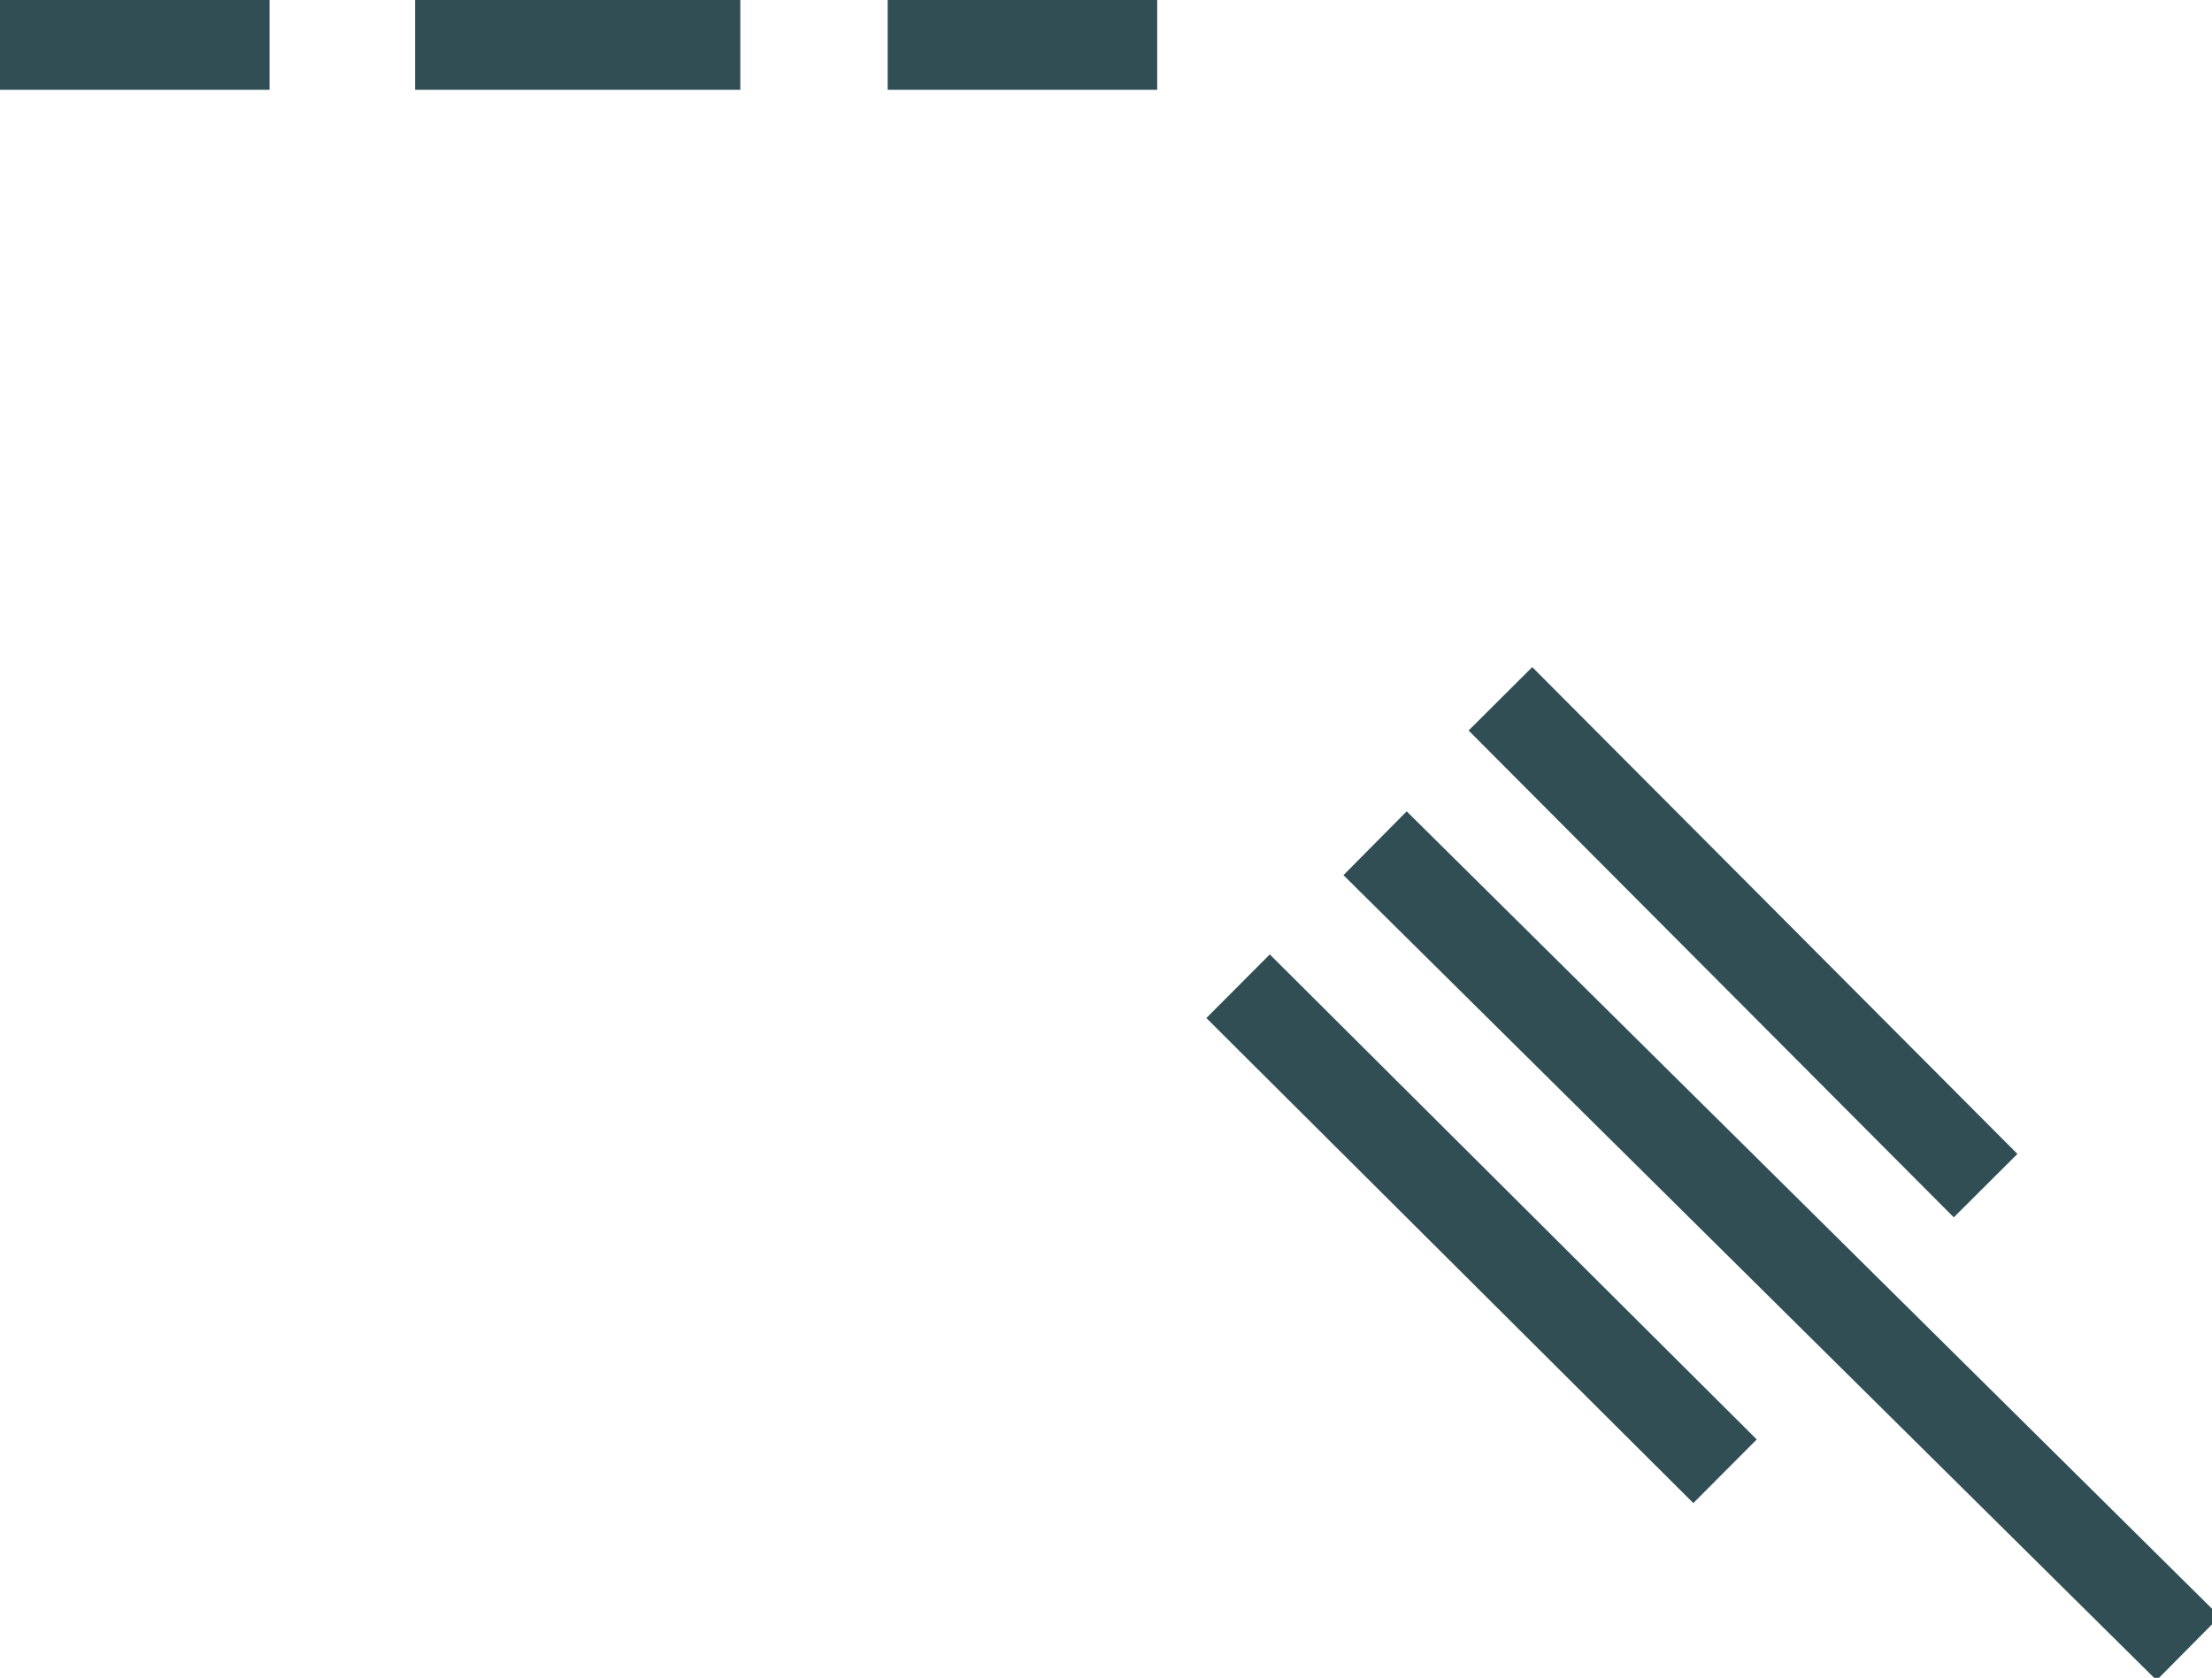 <svg xmlns="http://www.w3.org/2000/svg" viewBox="0 0 12.31 9.34"><defs><style>.cls-1,.cls-2{fill:none;stroke:#314e55;stroke-linejoin:round;stroke-width:0.5px;}.cls-1{stroke-linecap:square;}</style></defs><title>HomeSearchSelected</title><g id="Layer_2" data-name="Layer 2"><g id="Radio_Button_Background" data-name="Radio Button Background"><g id="Searching"><g id="colored"><g id="Searching-2" data-name="Searching"><path id="Line" class="cls-1" d="M.25.25h1"/><path id="Line-Copy" class="cls-1" d="M2.56.25H3.87"/><path id="Line-Copy-2" class="cls-1" d="M5.19.25h1"/><path id="Line-2" data-name="Line" class="cls-1" d="M7.83,4.87,12,9"/></g></g><line class="cls-2" x1="8.35" y1="3.89" x2="11.05" y2="6.6"/><line class="cls-2" x1="6.89" y1="5.49" x2="9.6" y2="8.19"/></g></g></g></svg>
